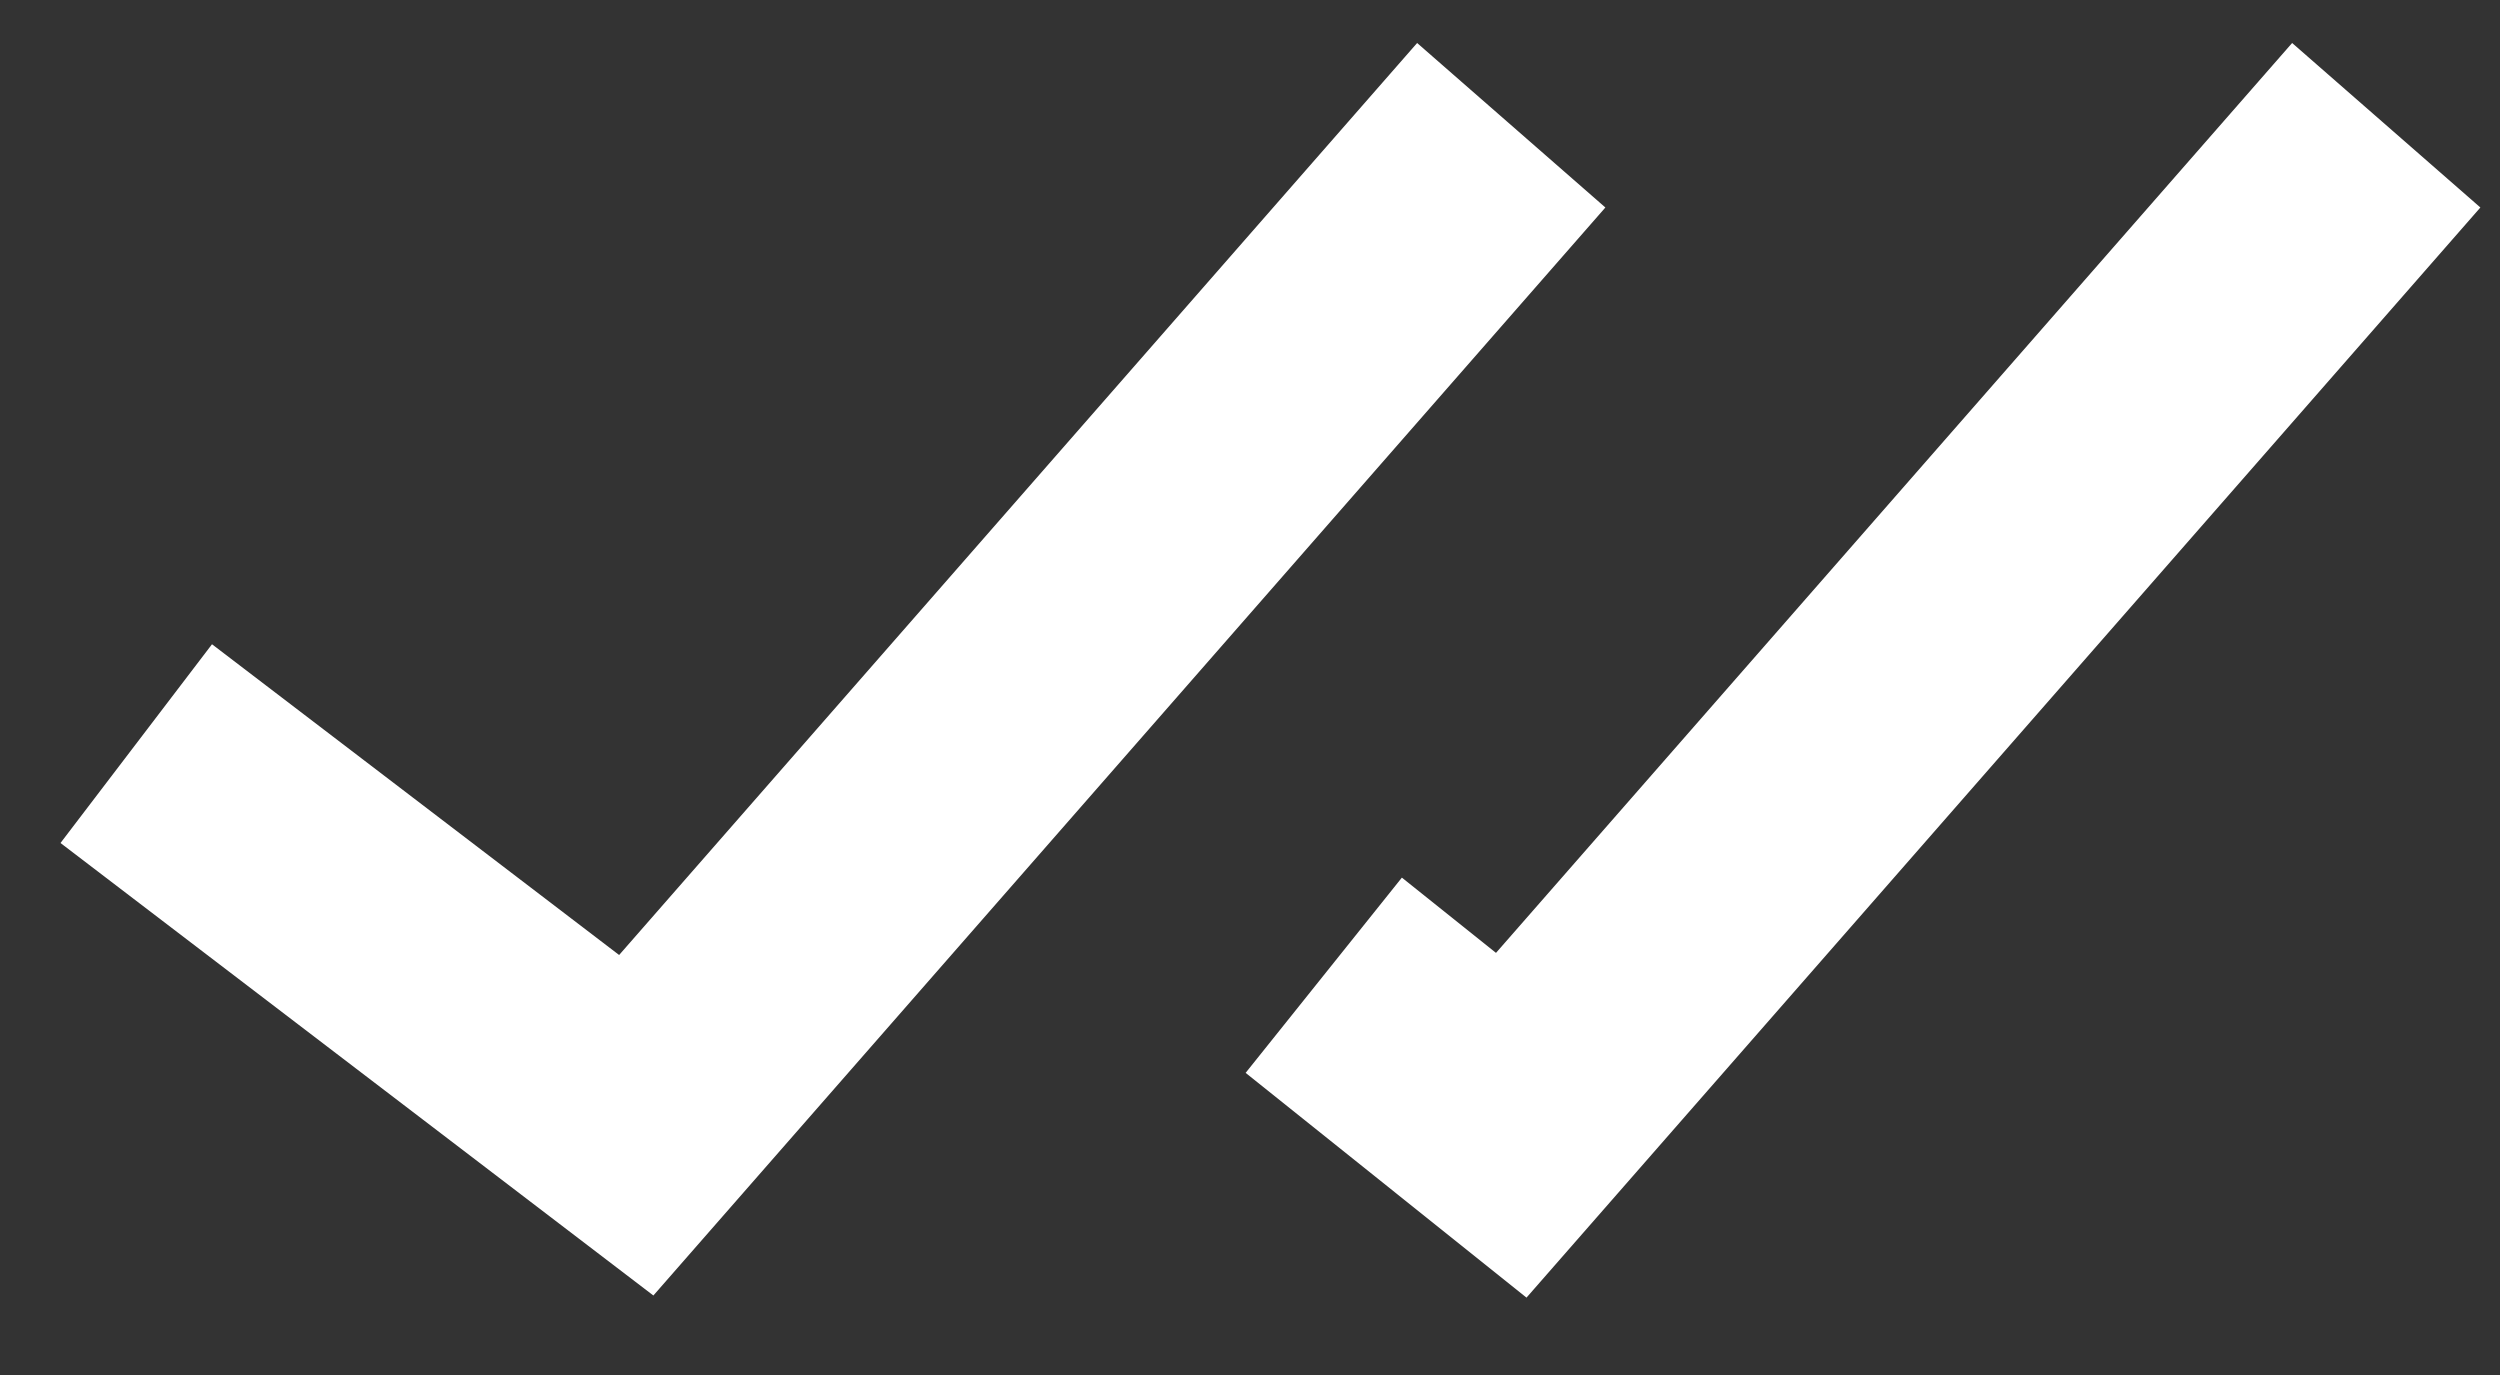 <svg width="20" height="11" viewBox="0 0 20 11" fill="none" xmlns="http://www.w3.org/2000/svg">
<rect x="0" y="0" width="20" height="11" fill="#333333" stroke="none"/>
<path d="M0.484 6.744L5.227 10.364L12.843 1.66L11.337 0.344L4.953 7.64L1.696 5.154L0.484 6.744ZM19.843 1.66L18.337 0.344L11.968 7.623L11.215 7.021L9.965 8.583L12.212 10.381L19.843 1.66Z" fill="white"/>
</svg>
